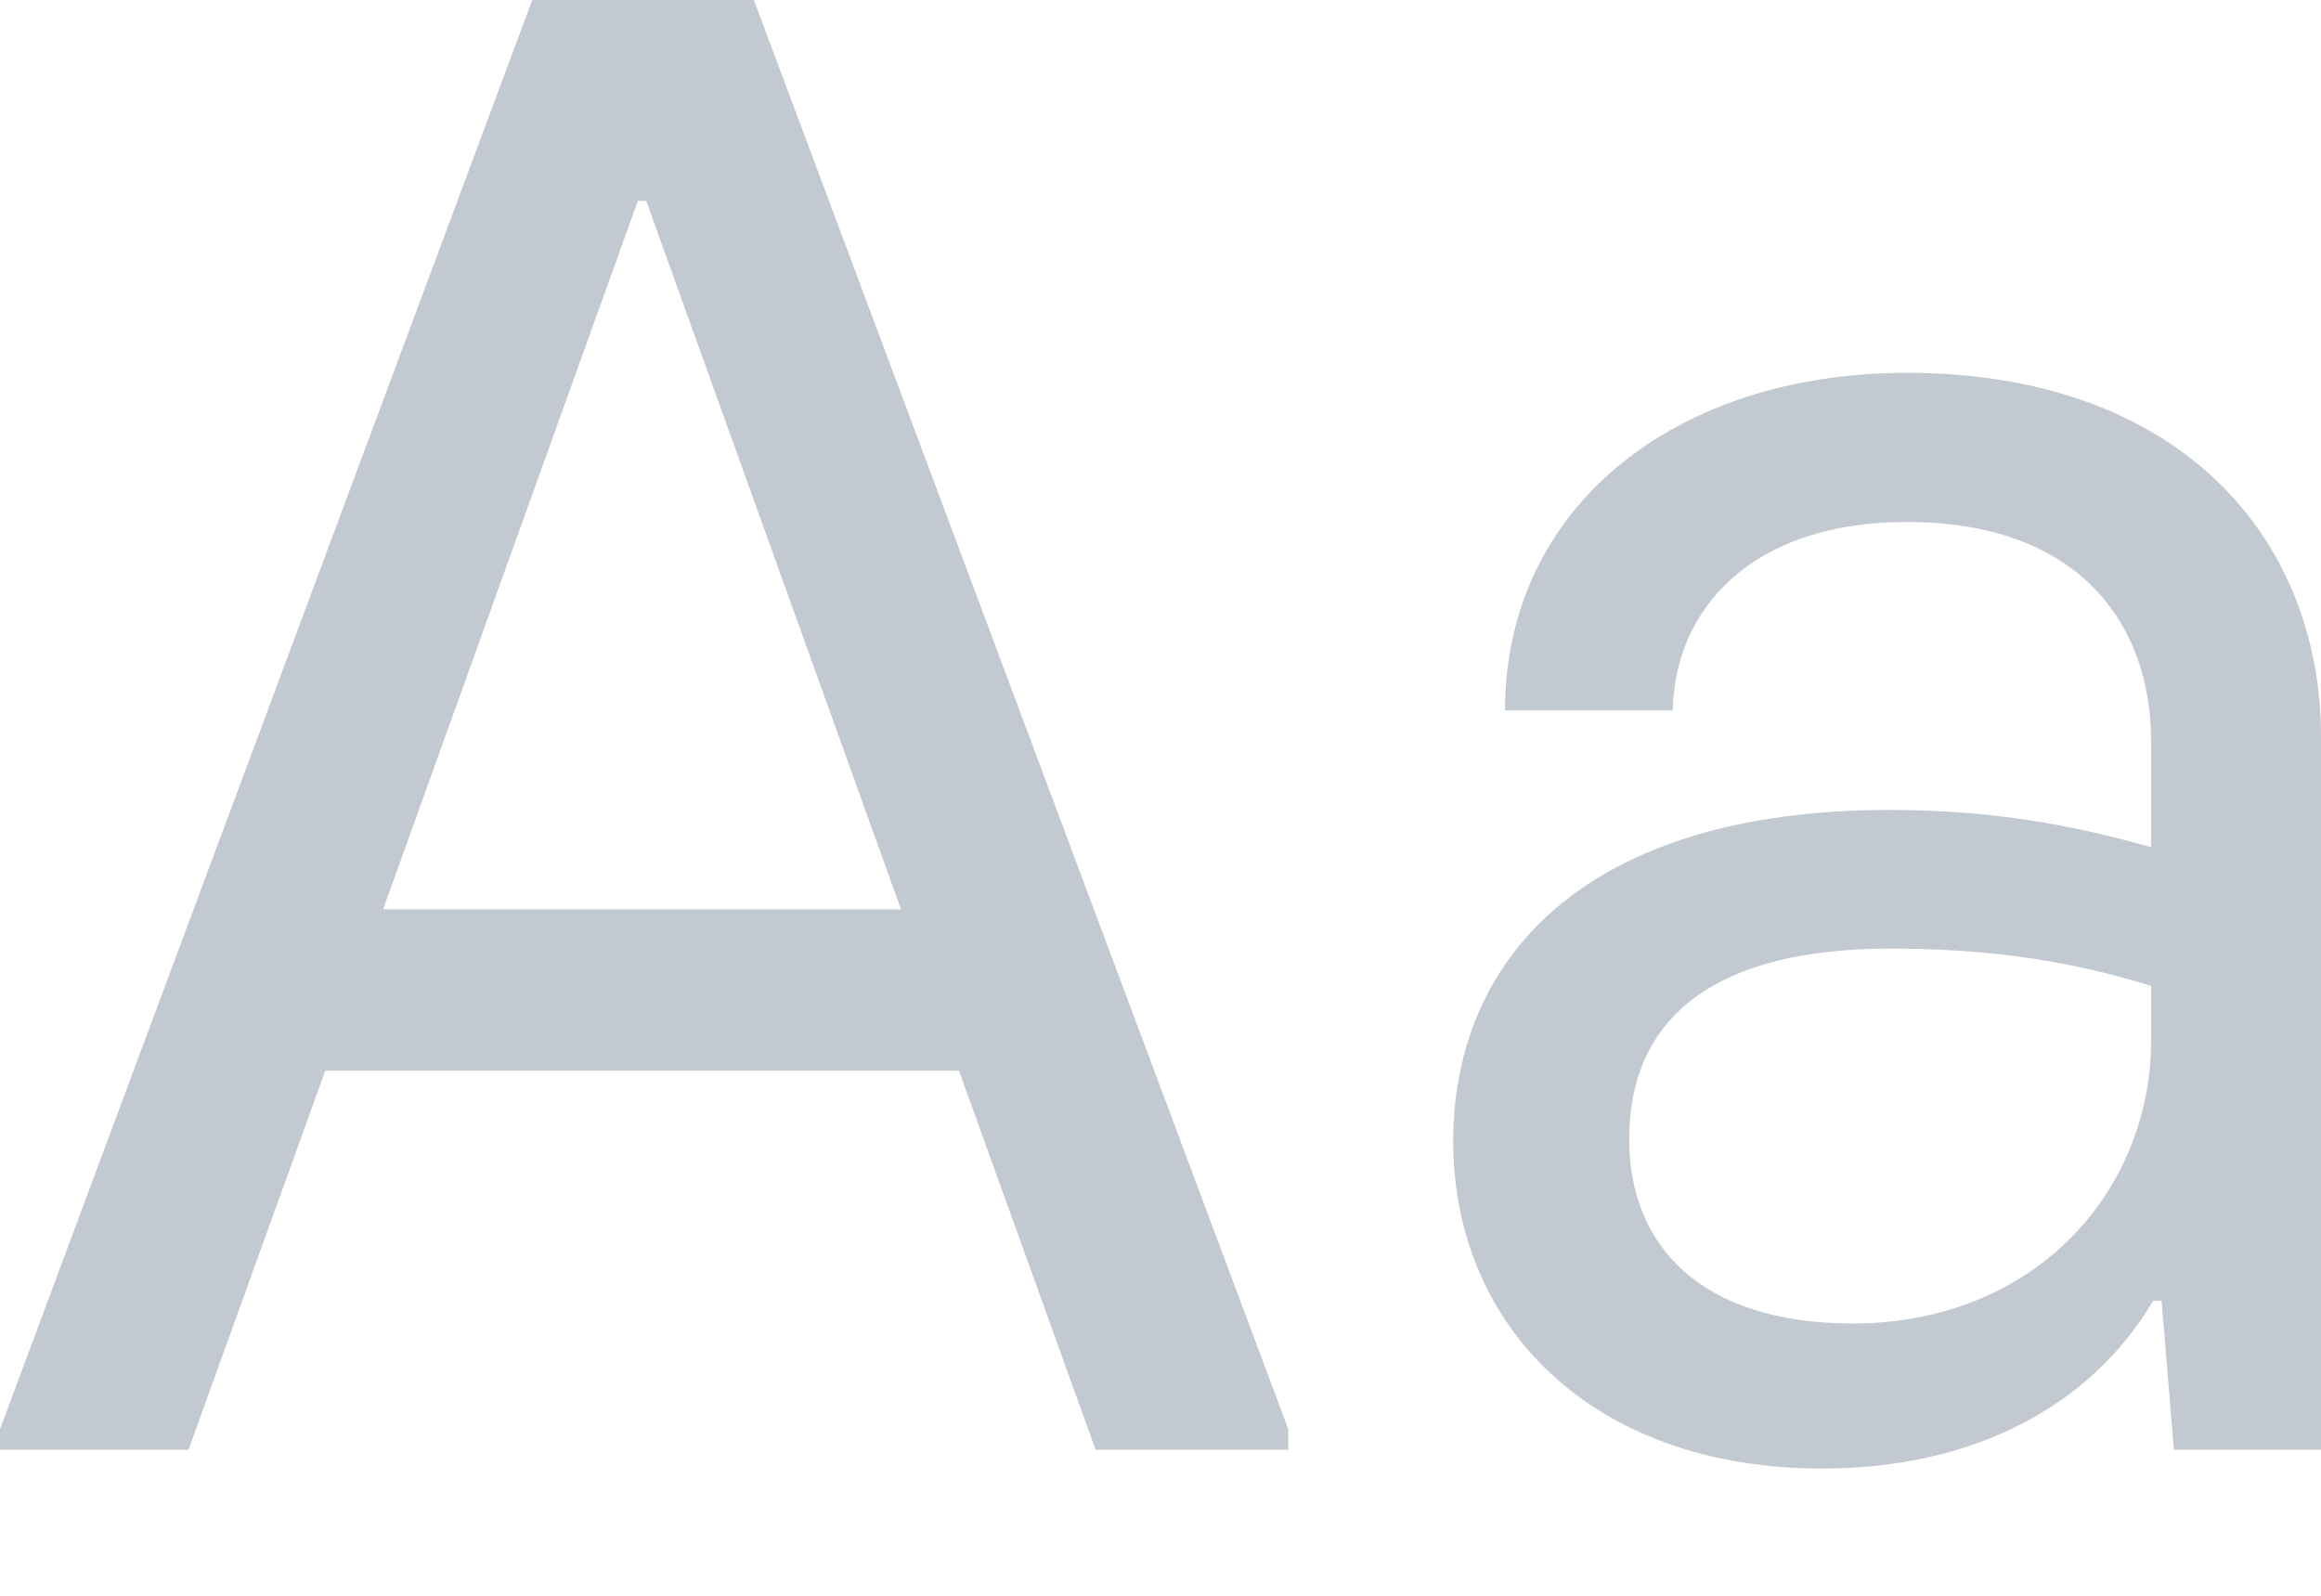 <svg width="16" height="11" viewBox="0 0 16 11" fill="none" xmlns="http://www.w3.org/2000/svg">
<path d="M5.197 0H3.669L0 9.852V9.994H1.299L2.242 7.381H6.611L7.553 9.994H8.881V9.852L5.197 0ZM2.641 6.268L4.397 1.385H4.455L6.211 6.268H2.641Z" fill="#C3C9D0"/>
<path d="M12.559 10.123C13.587 10.123 14.401 9.709 14.844 8.966H14.901L14.986 9.994H16V5.083C16 3.698 15.015 2.57 13.145 2.57C11.545 2.57 10.375 3.498 10.375 4.897H11.531C11.545 4.198 12.074 3.598 13.145 3.598C14.329 3.598 14.829 4.298 14.829 5.111V5.84C14.372 5.711 13.801 5.583 13.03 5.583C10.889 5.583 10.018 6.639 10.018 7.867C10.018 9.138 10.974 10.123 12.559 10.123ZM12.773 9.123C11.717 9.123 11.231 8.581 11.231 7.853C11.231 6.996 11.845 6.539 13.03 6.539C13.673 6.539 14.23 6.611 14.829 6.796V7.167C14.829 8.224 14.015 9.123 12.773 9.123Z" fill="#C3C9D0"/>
</svg>
